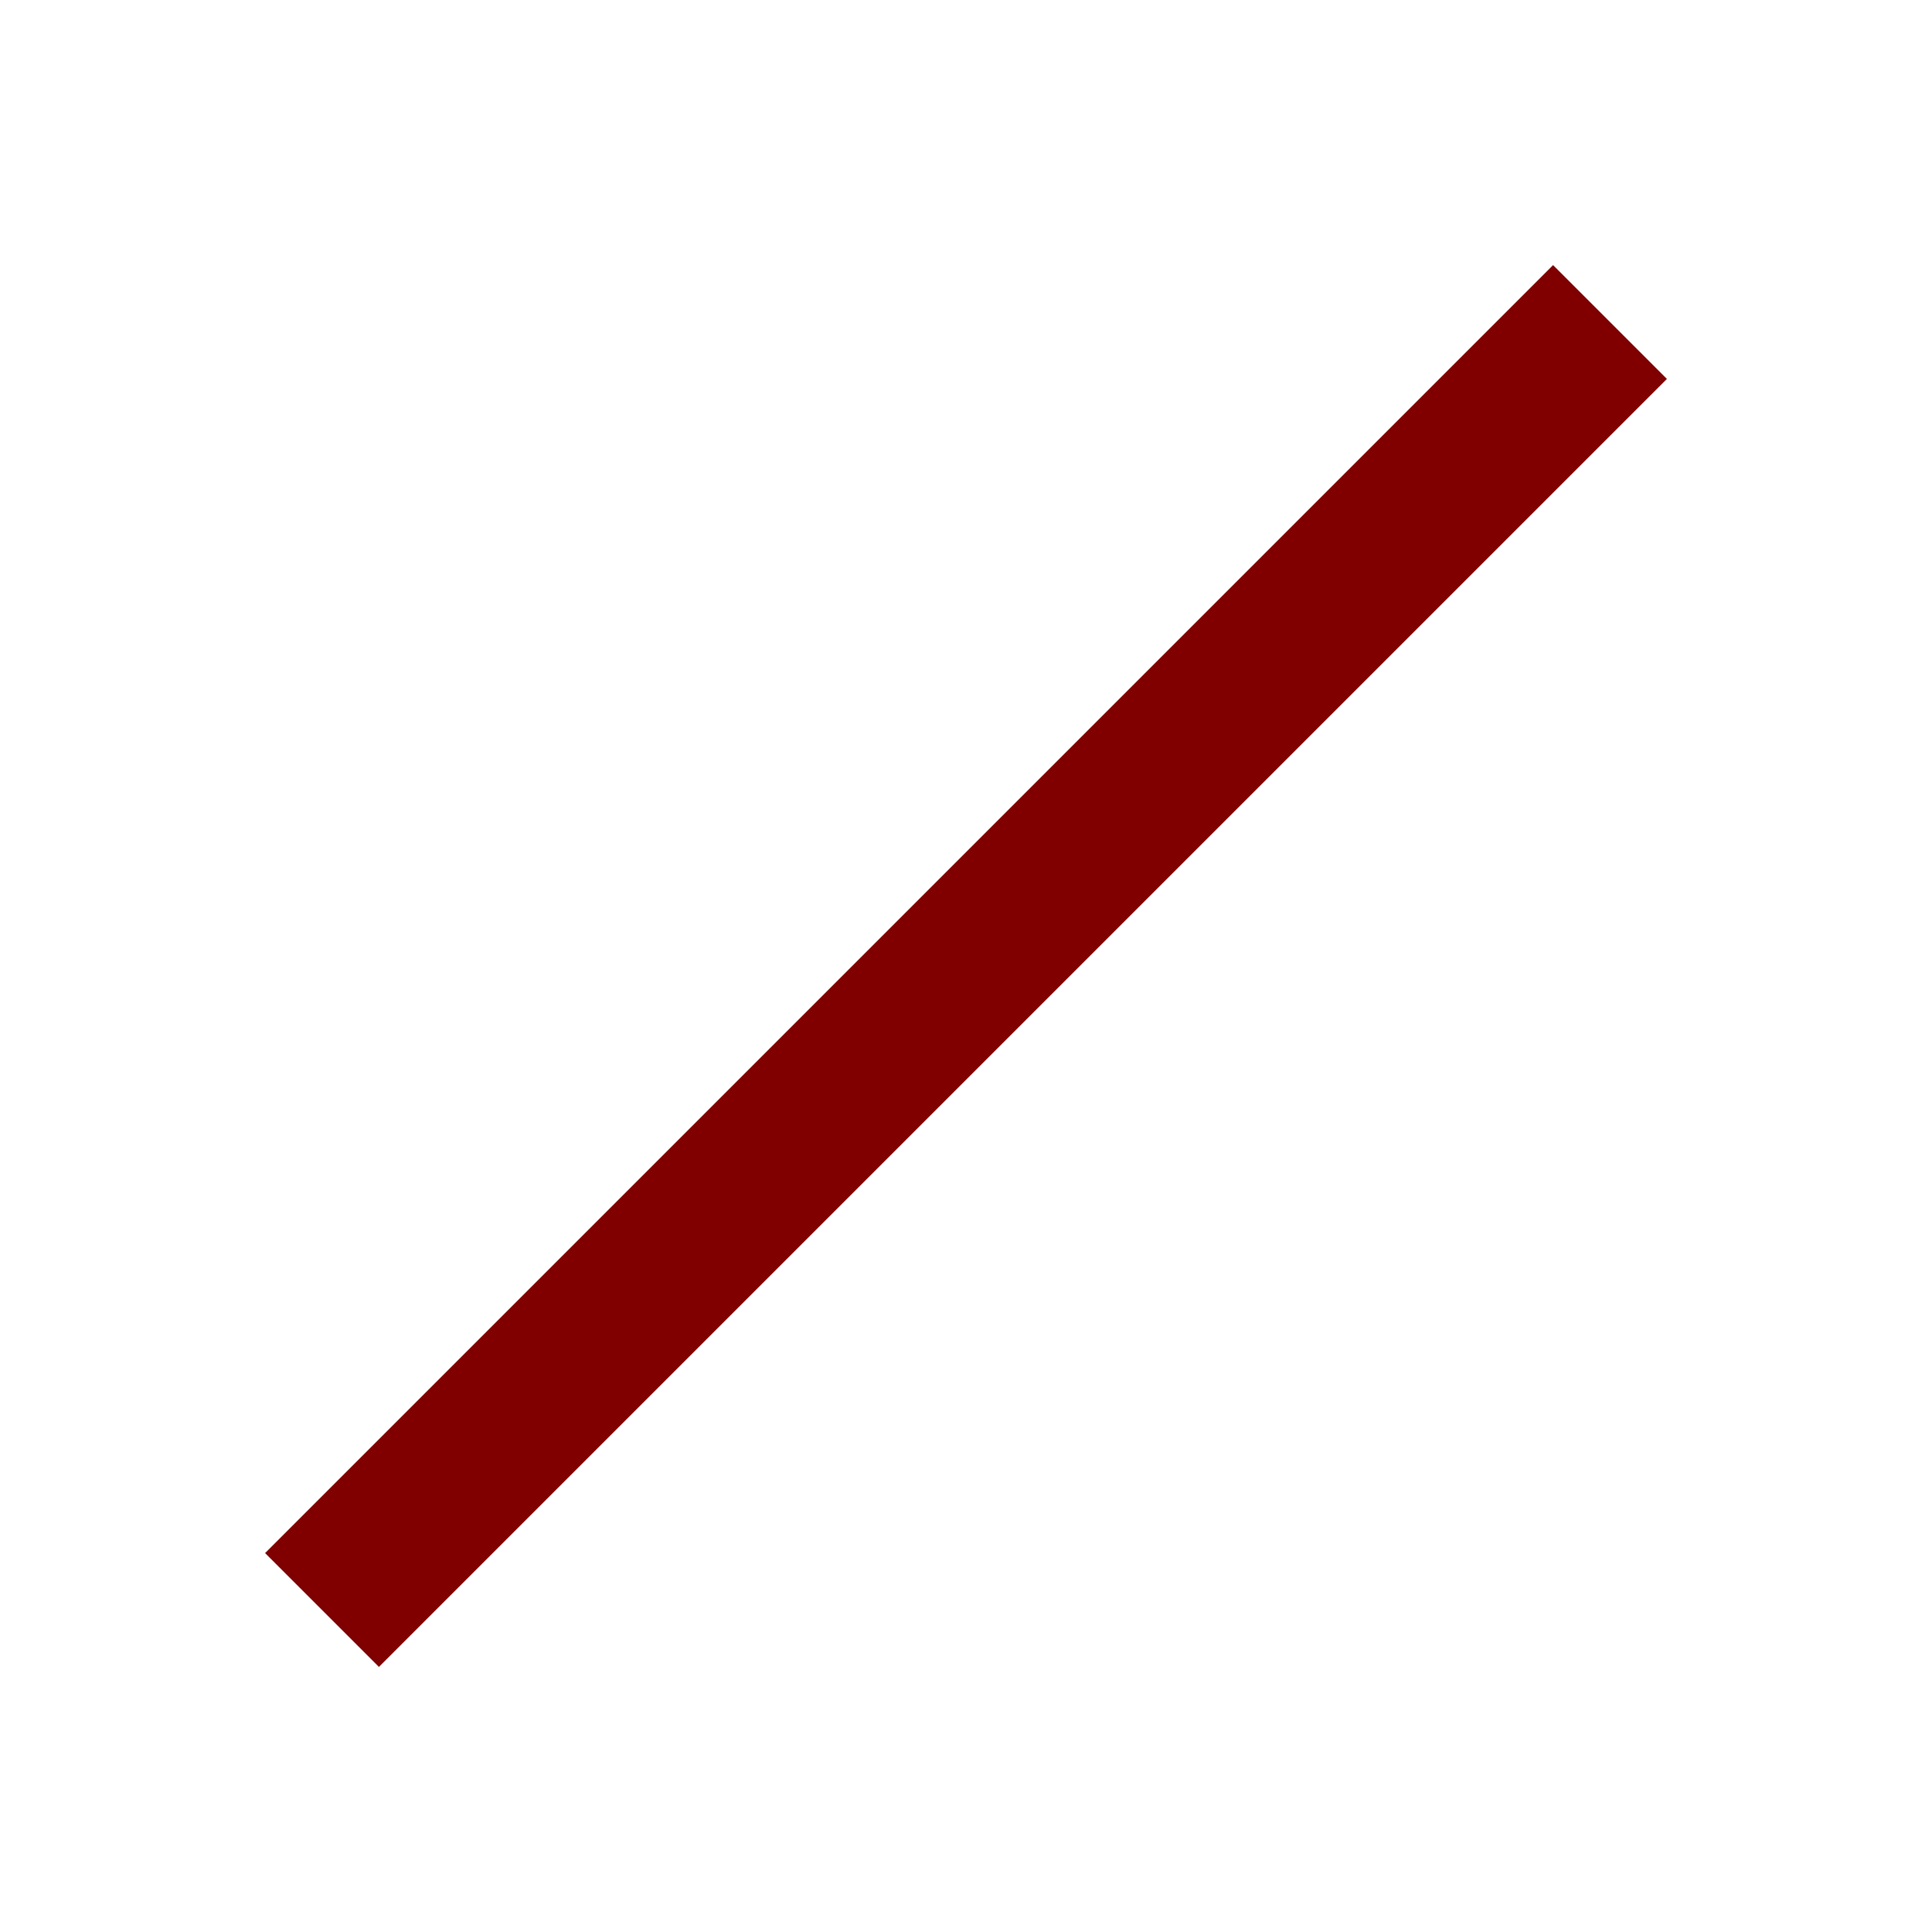 <?xml version="1.0" encoding="utf-8"?>
<!-- Generator: Adobe Illustrator 23.1.0, SVG Export Plug-In . SVG Version: 6.00 Build 0)  -->
<svg version="1.1" id="Capa_1" xmlns="http://www.w3.org/2000/svg" xmlns:xlink="http://www.w3.org/1999/xlink" x="0px" y="0px"
	 viewBox="0 0 24 24" style="enable-background:new 0 0 24 24;" xml:space="preserve">
<style type="text/css">
	.st0{fill:#800000;stroke:#800000;stroke-width:2;stroke-miterlimit:10;}
</style>
<g id="Capa_1_1_">
	<line class="st0" x1="4" y1="20" x2="20" y2="4"/>
</g>
</svg>
